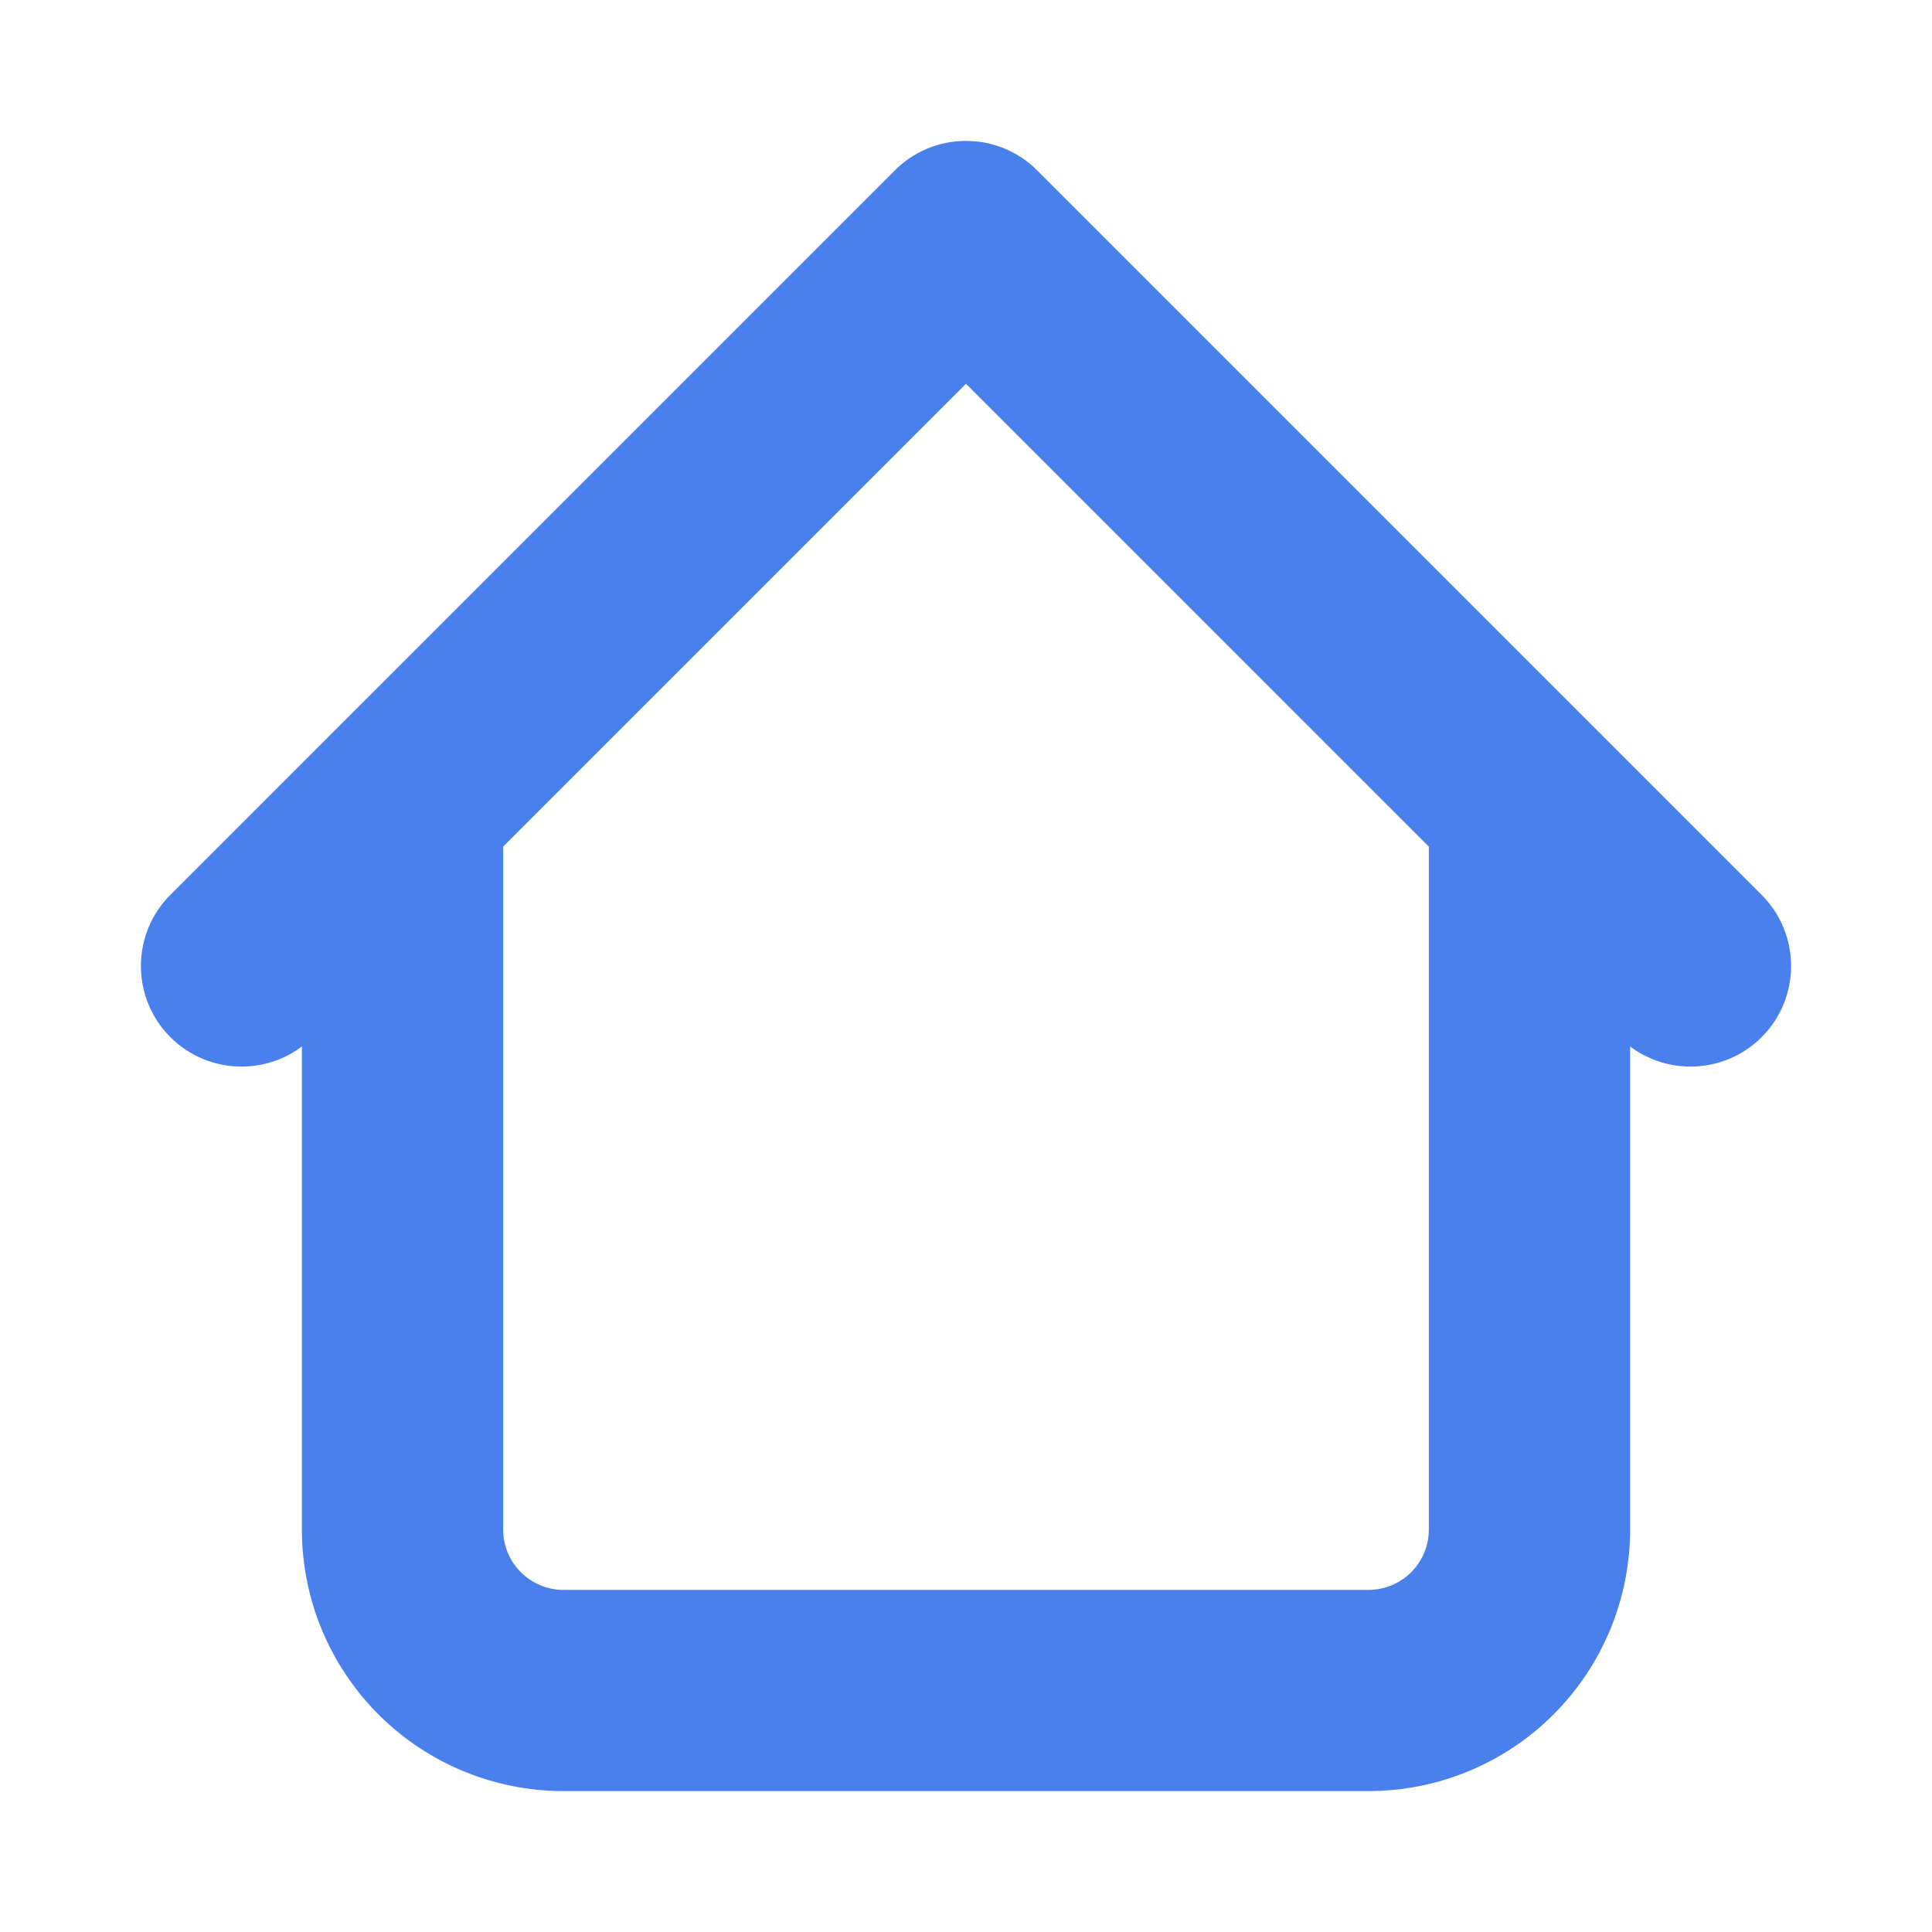 <svg width="16" height="16" viewBox="0 0 16 16" fill="none" xmlns="http://www.w3.org/2000/svg">
<path d="M13.5 6.667C13.5 6.557 13.478 6.449 13.437 6.348C13.395 6.247 13.333 6.155 13.256 6.077C13.178 6 13.087 5.939 12.986 5.897C12.884 5.855 12.776 5.833 12.667 5.833C12.557 5.833 12.449 5.855 12.348 5.897C12.247 5.939 12.155 6 12.077 6.077C12 6.155 11.939 6.247 11.897 6.348C11.855 6.449 11.833 6.557 11.833 6.667H13.5ZM4.167 6.667C4.167 6.446 4.079 6.234 3.923 6.077C3.766 5.921 3.554 5.833 3.333 5.833C3.112 5.833 2.9 5.921 2.744 6.077C2.588 6.234 2.5 6.446 2.5 6.667H4.167ZM13.411 8.589C13.567 8.746 13.779 8.833 14 8.833C14.221 8.833 14.433 8.746 14.589 8.589C14.746 8.433 14.833 8.221 14.833 8C14.833 7.779 14.746 7.567 14.589 7.411L13.411 8.589ZM8 2L8.589 1.411C8.512 1.333 8.42 1.272 8.319 1.23C8.218 1.188 8.109 1.167 8 1.167C7.89 1.167 7.782 1.188 7.681 1.23C7.58 1.272 7.488 1.333 7.411 1.411L8 2ZM1.411 7.411C1.254 7.567 1.167 7.779 1.167 8C1.167 8.221 1.254 8.433 1.411 8.589C1.567 8.746 1.779 8.833 2 8.833C2.221 8.833 2.433 8.746 2.589 8.589L1.411 7.411ZM4.667 14.833H11.333V13.167H4.667V14.833ZM13.5 12.667V6.667H11.833V12.667H13.5ZM4.167 12.667V6.667H2.5V12.667H4.167ZM14.589 7.411L8.589 1.411L7.411 2.589L13.411 8.589L14.589 7.411ZM7.411 1.411L1.411 7.411L2.589 8.589L8.589 2.589L7.411 1.411ZM11.333 14.833C11.908 14.833 12.459 14.605 12.865 14.199C13.272 13.792 13.5 13.241 13.5 12.667H11.833C11.833 12.799 11.781 12.926 11.687 13.02C11.593 13.114 11.466 13.167 11.333 13.167V14.833ZM4.667 13.167C4.534 13.167 4.407 13.114 4.313 13.02C4.219 12.926 4.167 12.799 4.167 12.667H2.5C2.5 13.241 2.728 13.792 3.135 14.199C3.541 14.605 4.092 14.833 4.667 14.833V13.167Z" fill="#4980EB"/>
</svg>
